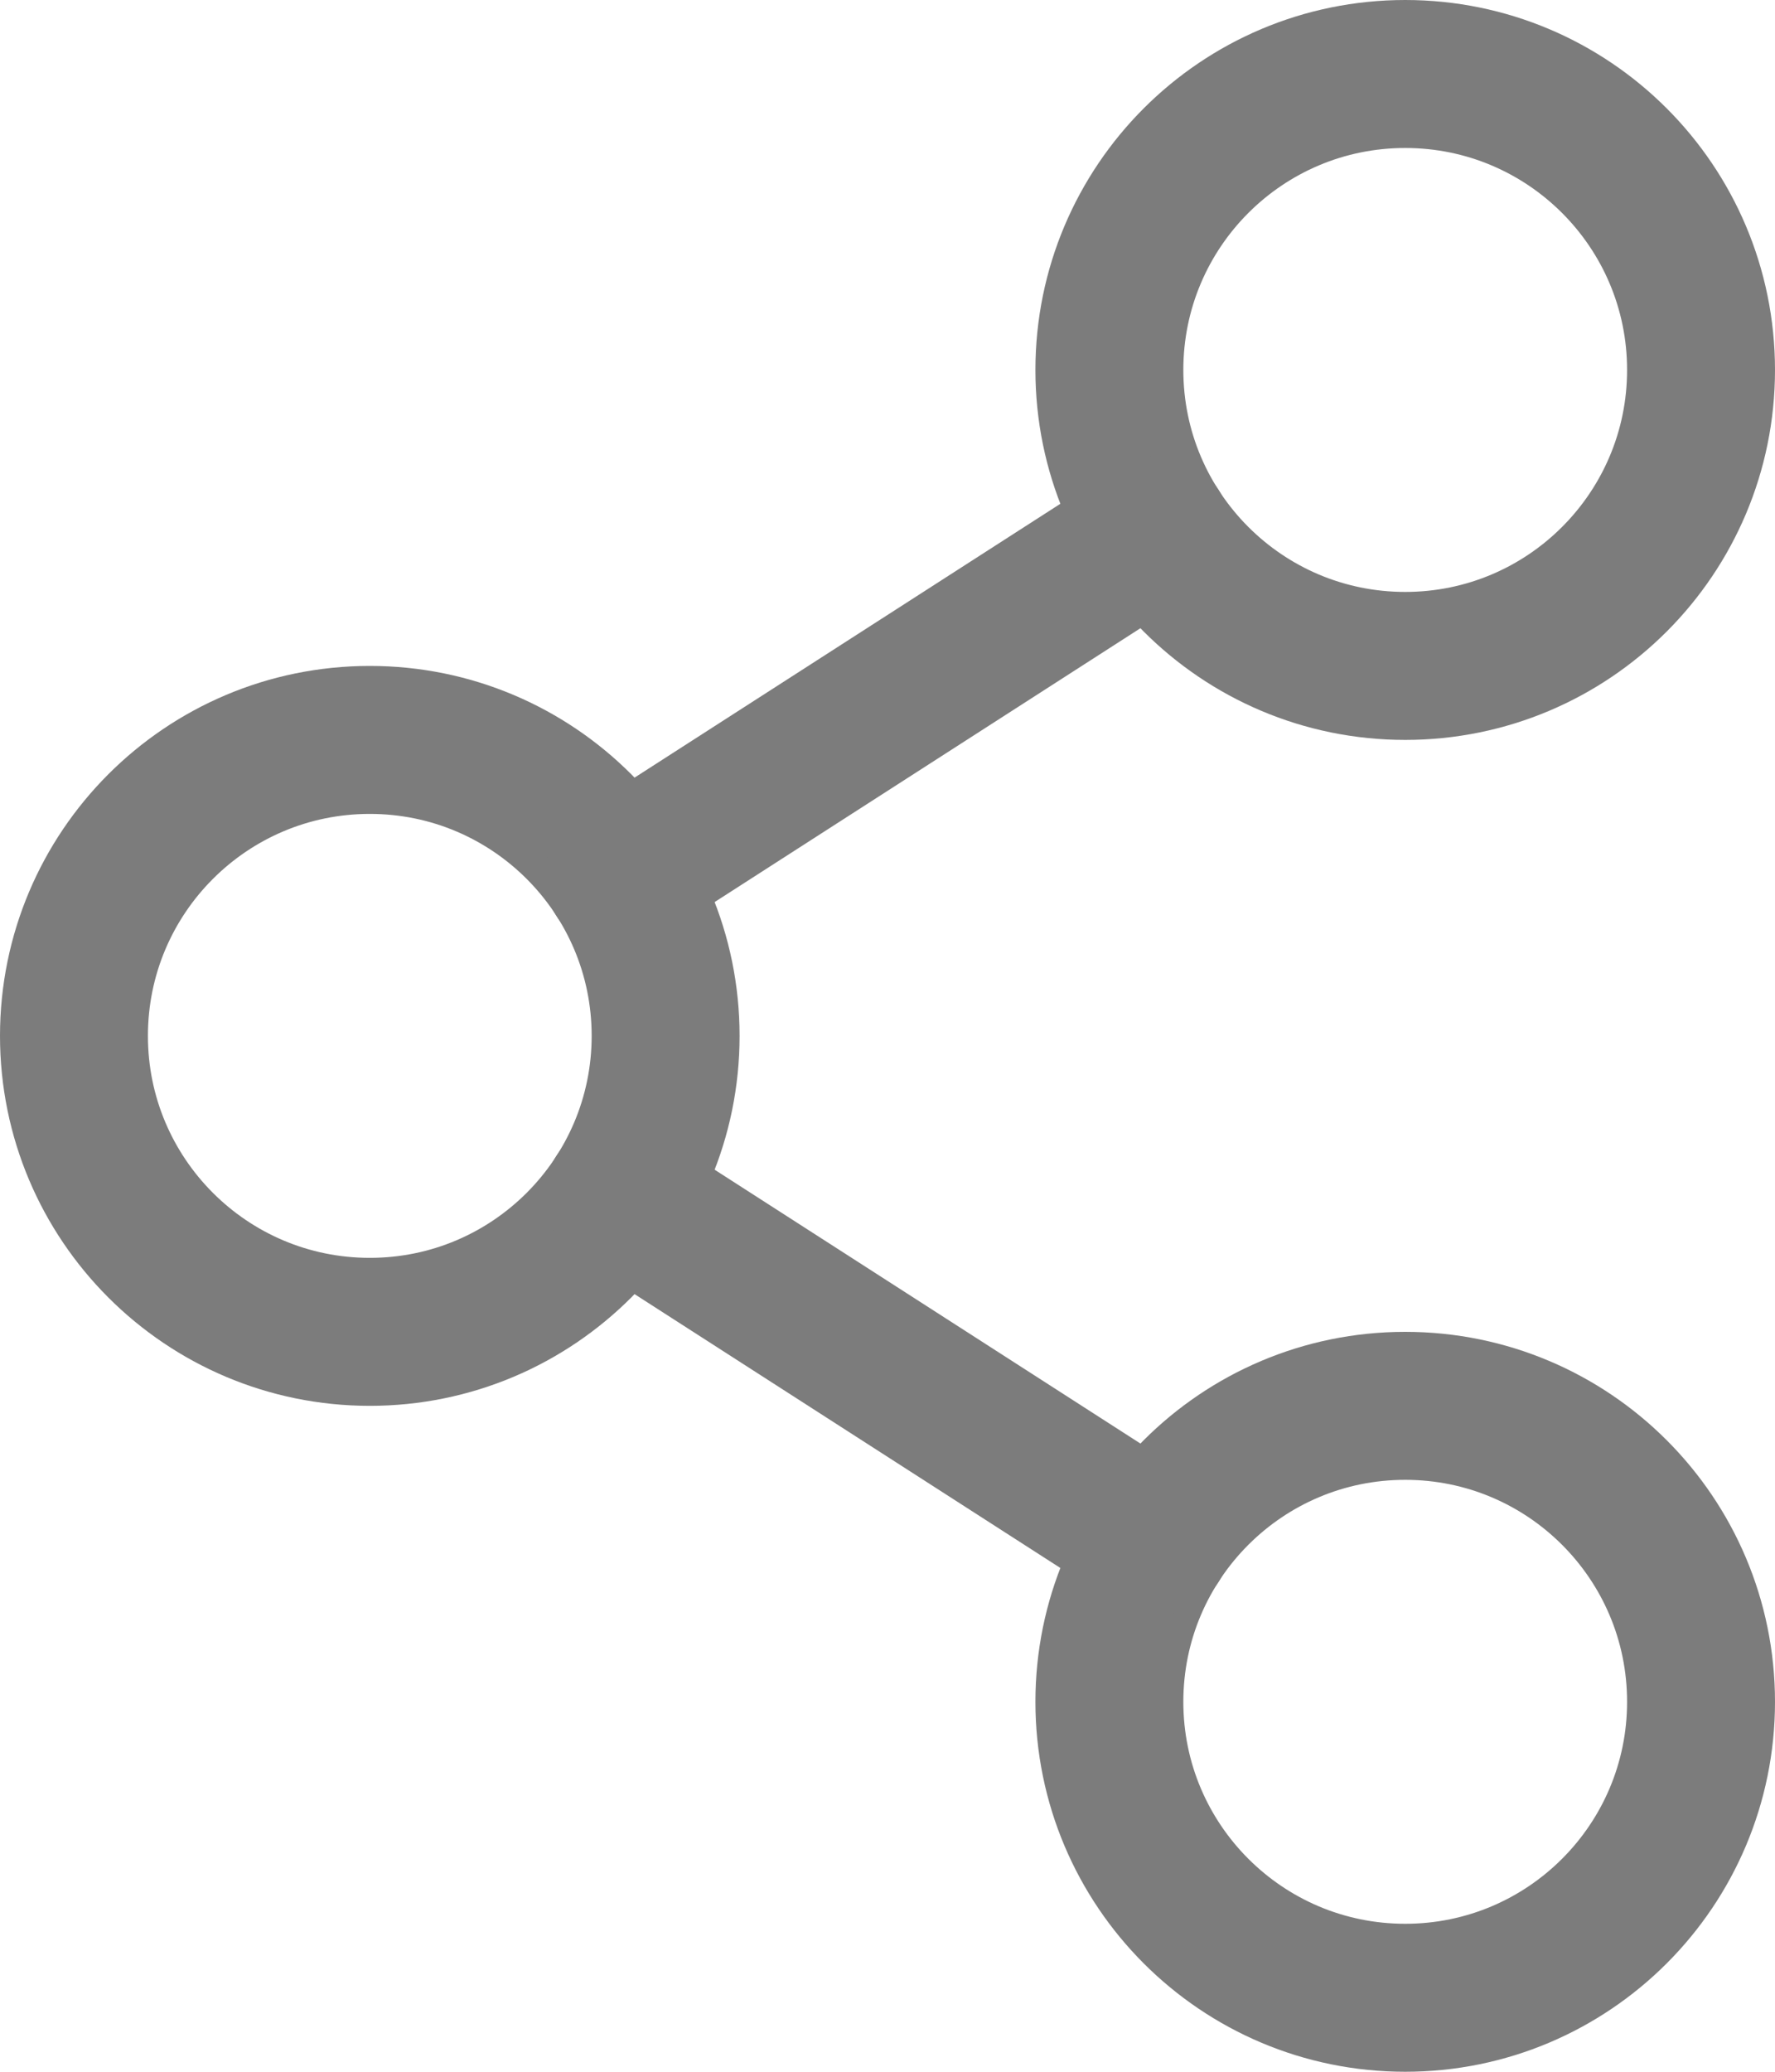 <svg width="18" height="21" viewBox="0 0 18 21" fill="none" xmlns="http://www.w3.org/2000/svg">
<path d="M3.75 13.5C5.407 13.5 6.75 12.157 6.75 10.5C6.75 8.843 5.407 7.5 3.75 7.5C2.093 7.5 0.75 8.843 0.75 10.5C0.75 12.157 2.093 13.5 3.75 13.5Z" stroke="#7C7C7C" stroke-width="1.5" stroke-linecap="round" stroke-linejoin="round"/>
<path d="M14.25 20.25C15.907 20.25 17.25 18.907 17.25 17.25C17.25 15.593 15.907 14.25 14.25 14.25C12.593 14.25 11.25 15.593 11.25 17.25C11.25 18.907 12.593 20.25 14.25 20.25Z" stroke="#7C7C7C" stroke-width="1.5" stroke-linecap="round" stroke-linejoin="round"/>
<path d="M14.25 6.75C15.907 6.75 17.25 5.407 17.25 3.75C17.25 2.093 15.907 0.75 14.25 0.75C12.593 0.75 11.25 2.093 11.25 3.75C11.25 5.407 12.593 6.75 14.25 6.75Z" stroke="#7C7C7C" stroke-width="1.5" stroke-linecap="round" stroke-linejoin="round"/>
<path d="M11.727 5.372L6.273 8.878" stroke="#7C7C7C" stroke-width="1.5" stroke-linecap="round" stroke-linejoin="round"/>
<path d="M6.273 12.122L11.727 15.628" stroke="#7C7C7C" stroke-width="1.5" stroke-linecap="round" stroke-linejoin="round"/>
</svg>
